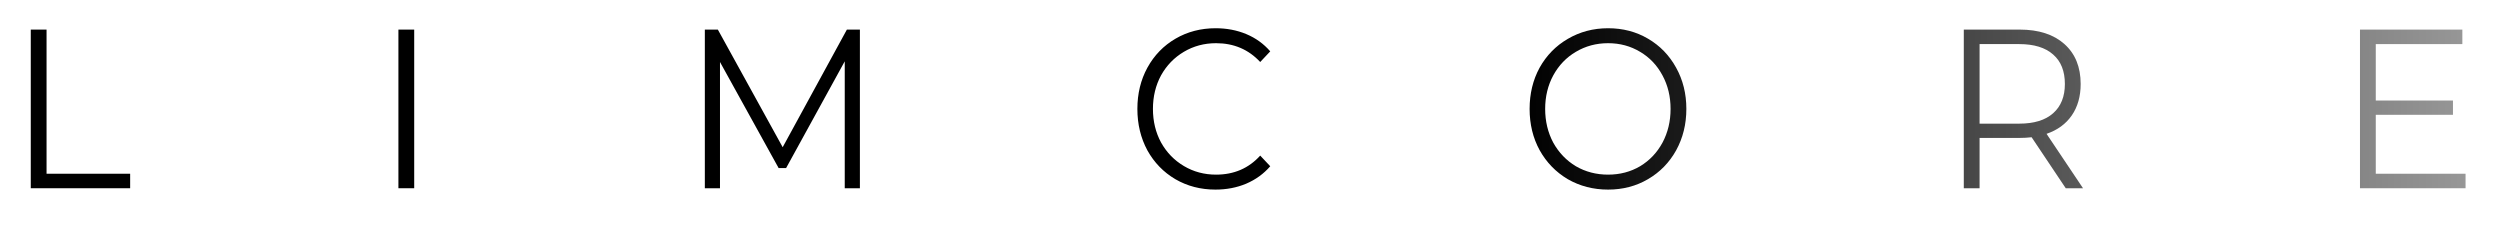 <svg width="166" height="15" viewBox="0 0 166 15" fill="none" xmlns="http://www.w3.org/2000/svg">
<path d="M2.043 1.965H3.091V11.536H8.642V12.499H2.043V1.965Z" fill="url(#paint0_linear)"/>
<path d="M26.455 1.965H27.503V12.499H26.455V1.965Z" fill="url(#paint1_linear)"/>
<path d="M57.097 1.965V12.499H56.091V4.072L52.197 11.16H51.701L47.807 4.117V12.499H46.801V1.965H47.665L51.97 9.775L56.233 1.965H57.097Z" fill="url(#paint2_linear)"/>
<path d="M80.704 12.589C79.723 12.589 78.835 12.358 78.042 11.897C77.259 11.436 76.64 10.799 76.187 9.986C75.743 9.163 75.522 8.245 75.522 7.232C75.522 6.219 75.743 5.306 76.187 4.493C76.64 3.671 77.263 3.029 78.056 2.567C78.849 2.106 79.737 1.875 80.719 1.875C81.455 1.875 82.135 2.005 82.758 2.266C83.381 2.527 83.91 2.908 84.344 3.41L83.678 4.117C82.904 3.285 81.927 2.868 80.747 2.868C79.963 2.868 79.251 3.059 78.609 3.44C77.967 3.821 77.462 4.343 77.093 5.005C76.735 5.667 76.555 6.41 76.555 7.232C76.555 8.055 76.735 8.797 77.093 9.459C77.462 10.121 77.967 10.643 78.609 11.024C79.251 11.405 79.963 11.596 80.747 11.596C81.937 11.596 82.914 11.175 83.678 10.332L84.344 11.039C83.91 11.541 83.376 11.927 82.744 12.198C82.121 12.459 81.441 12.589 80.704 12.589Z" fill="url(#paint3_linear)"/>
<path d="M106.777 12.589C105.795 12.589 104.903 12.358 104.1 11.897C103.307 11.426 102.684 10.784 102.231 9.971C101.787 9.158 101.566 8.245 101.566 7.232C101.566 6.219 101.787 5.306 102.231 4.493C102.684 3.681 103.307 3.044 104.1 2.582C104.903 2.111 105.795 1.875 106.777 1.875C107.759 1.875 108.641 2.106 109.425 2.567C110.218 3.029 110.841 3.671 111.294 4.493C111.747 5.306 111.974 6.219 111.974 7.232C111.974 8.245 111.747 9.163 111.294 9.986C110.841 10.799 110.218 11.436 109.425 11.897C108.641 12.358 107.759 12.589 106.777 12.589ZM106.777 11.596C107.56 11.596 108.269 11.411 108.901 11.039C109.534 10.658 110.029 10.136 110.388 9.474C110.747 8.802 110.926 8.055 110.926 7.232C110.926 6.41 110.747 5.667 110.388 5.005C110.029 4.333 109.534 3.811 108.901 3.44C108.269 3.059 107.56 2.868 106.777 2.868C105.993 2.868 105.28 3.059 104.639 3.44C104.006 3.811 103.506 4.333 103.137 5.005C102.779 5.667 102.599 6.41 102.599 7.232C102.599 8.055 102.779 8.802 103.137 9.474C103.506 10.136 104.006 10.658 104.639 11.039C105.28 11.411 105.993 11.596 106.777 11.596Z" fill="url(#paint4_linear)"/>
<path d="M137.165 12.499L134.899 9.113C134.644 9.143 134.38 9.158 134.106 9.158H131.444V12.499H130.396V1.965H134.106C135.371 1.965 136.363 2.286 137.08 2.928C137.798 3.57 138.156 4.453 138.156 5.577C138.156 6.399 137.958 7.097 137.562 7.669C137.174 8.23 136.617 8.637 135.891 8.887L138.312 12.499H137.165ZM134.078 8.21C135.06 8.21 135.81 7.98 136.33 7.518C136.849 7.057 137.108 6.41 137.108 5.577C137.108 4.724 136.849 4.072 136.33 3.621C135.81 3.159 135.06 2.928 134.078 2.928H131.444V8.21H134.078Z" fill="url(#paint5_linear)"/>
<path d="M163.713 11.536V12.499H156.703V1.965H163.5V2.928H157.751V6.675H162.877V7.623H157.751V11.536H163.713Z" fill="url(#paint6_linear)"/>
<defs>
<linearGradient id="paint0_linear" x1="4.263" y1="7.274" x2="164.603" y2="7.274" gradientUnits="userSpaceOnUse">
<stop offset="0.603"/>
<stop offset="1" stop-opacity="0.4"/>
</linearGradient>
<linearGradient id="paint1_linear" x1="4.263" y1="7.274" x2="164.603" y2="7.274" gradientUnits="userSpaceOnUse">
<stop offset="0.603"/>
<stop offset="1" stop-opacity="0.4"/>
</linearGradient>
<linearGradient id="paint2_linear" x1="4.263" y1="7.274" x2="164.603" y2="7.274" gradientUnits="userSpaceOnUse">
<stop offset="0.603"/>
<stop offset="1" stop-opacity="0.4"/>
</linearGradient>
<linearGradient id="paint3_linear" x1="4.263" y1="7.274" x2="164.603" y2="7.274" gradientUnits="userSpaceOnUse">
<stop offset="0.603"/>
<stop offset="1" stop-opacity="0.4"/>
</linearGradient>
<linearGradient id="paint4_linear" x1="4.263" y1="7.274" x2="164.603" y2="7.274" gradientUnits="userSpaceOnUse">
<stop offset="0.603"/>
<stop offset="1" stop-opacity="0.4"/>
</linearGradient>
<linearGradient id="paint5_linear" x1="4.263" y1="7.274" x2="164.603" y2="7.274" gradientUnits="userSpaceOnUse">
<stop offset="0.603"/>
<stop offset="1" stop-opacity="0.4"/>
</linearGradient>
<linearGradient id="paint6_linear" x1="4.263" y1="7.274" x2="164.603" y2="7.274" gradientUnits="userSpaceOnUse">
<stop offset="0.603"/>
<stop offset="1" stop-opacity="0.4"/>
</linearGradient>
</defs>
</svg>
